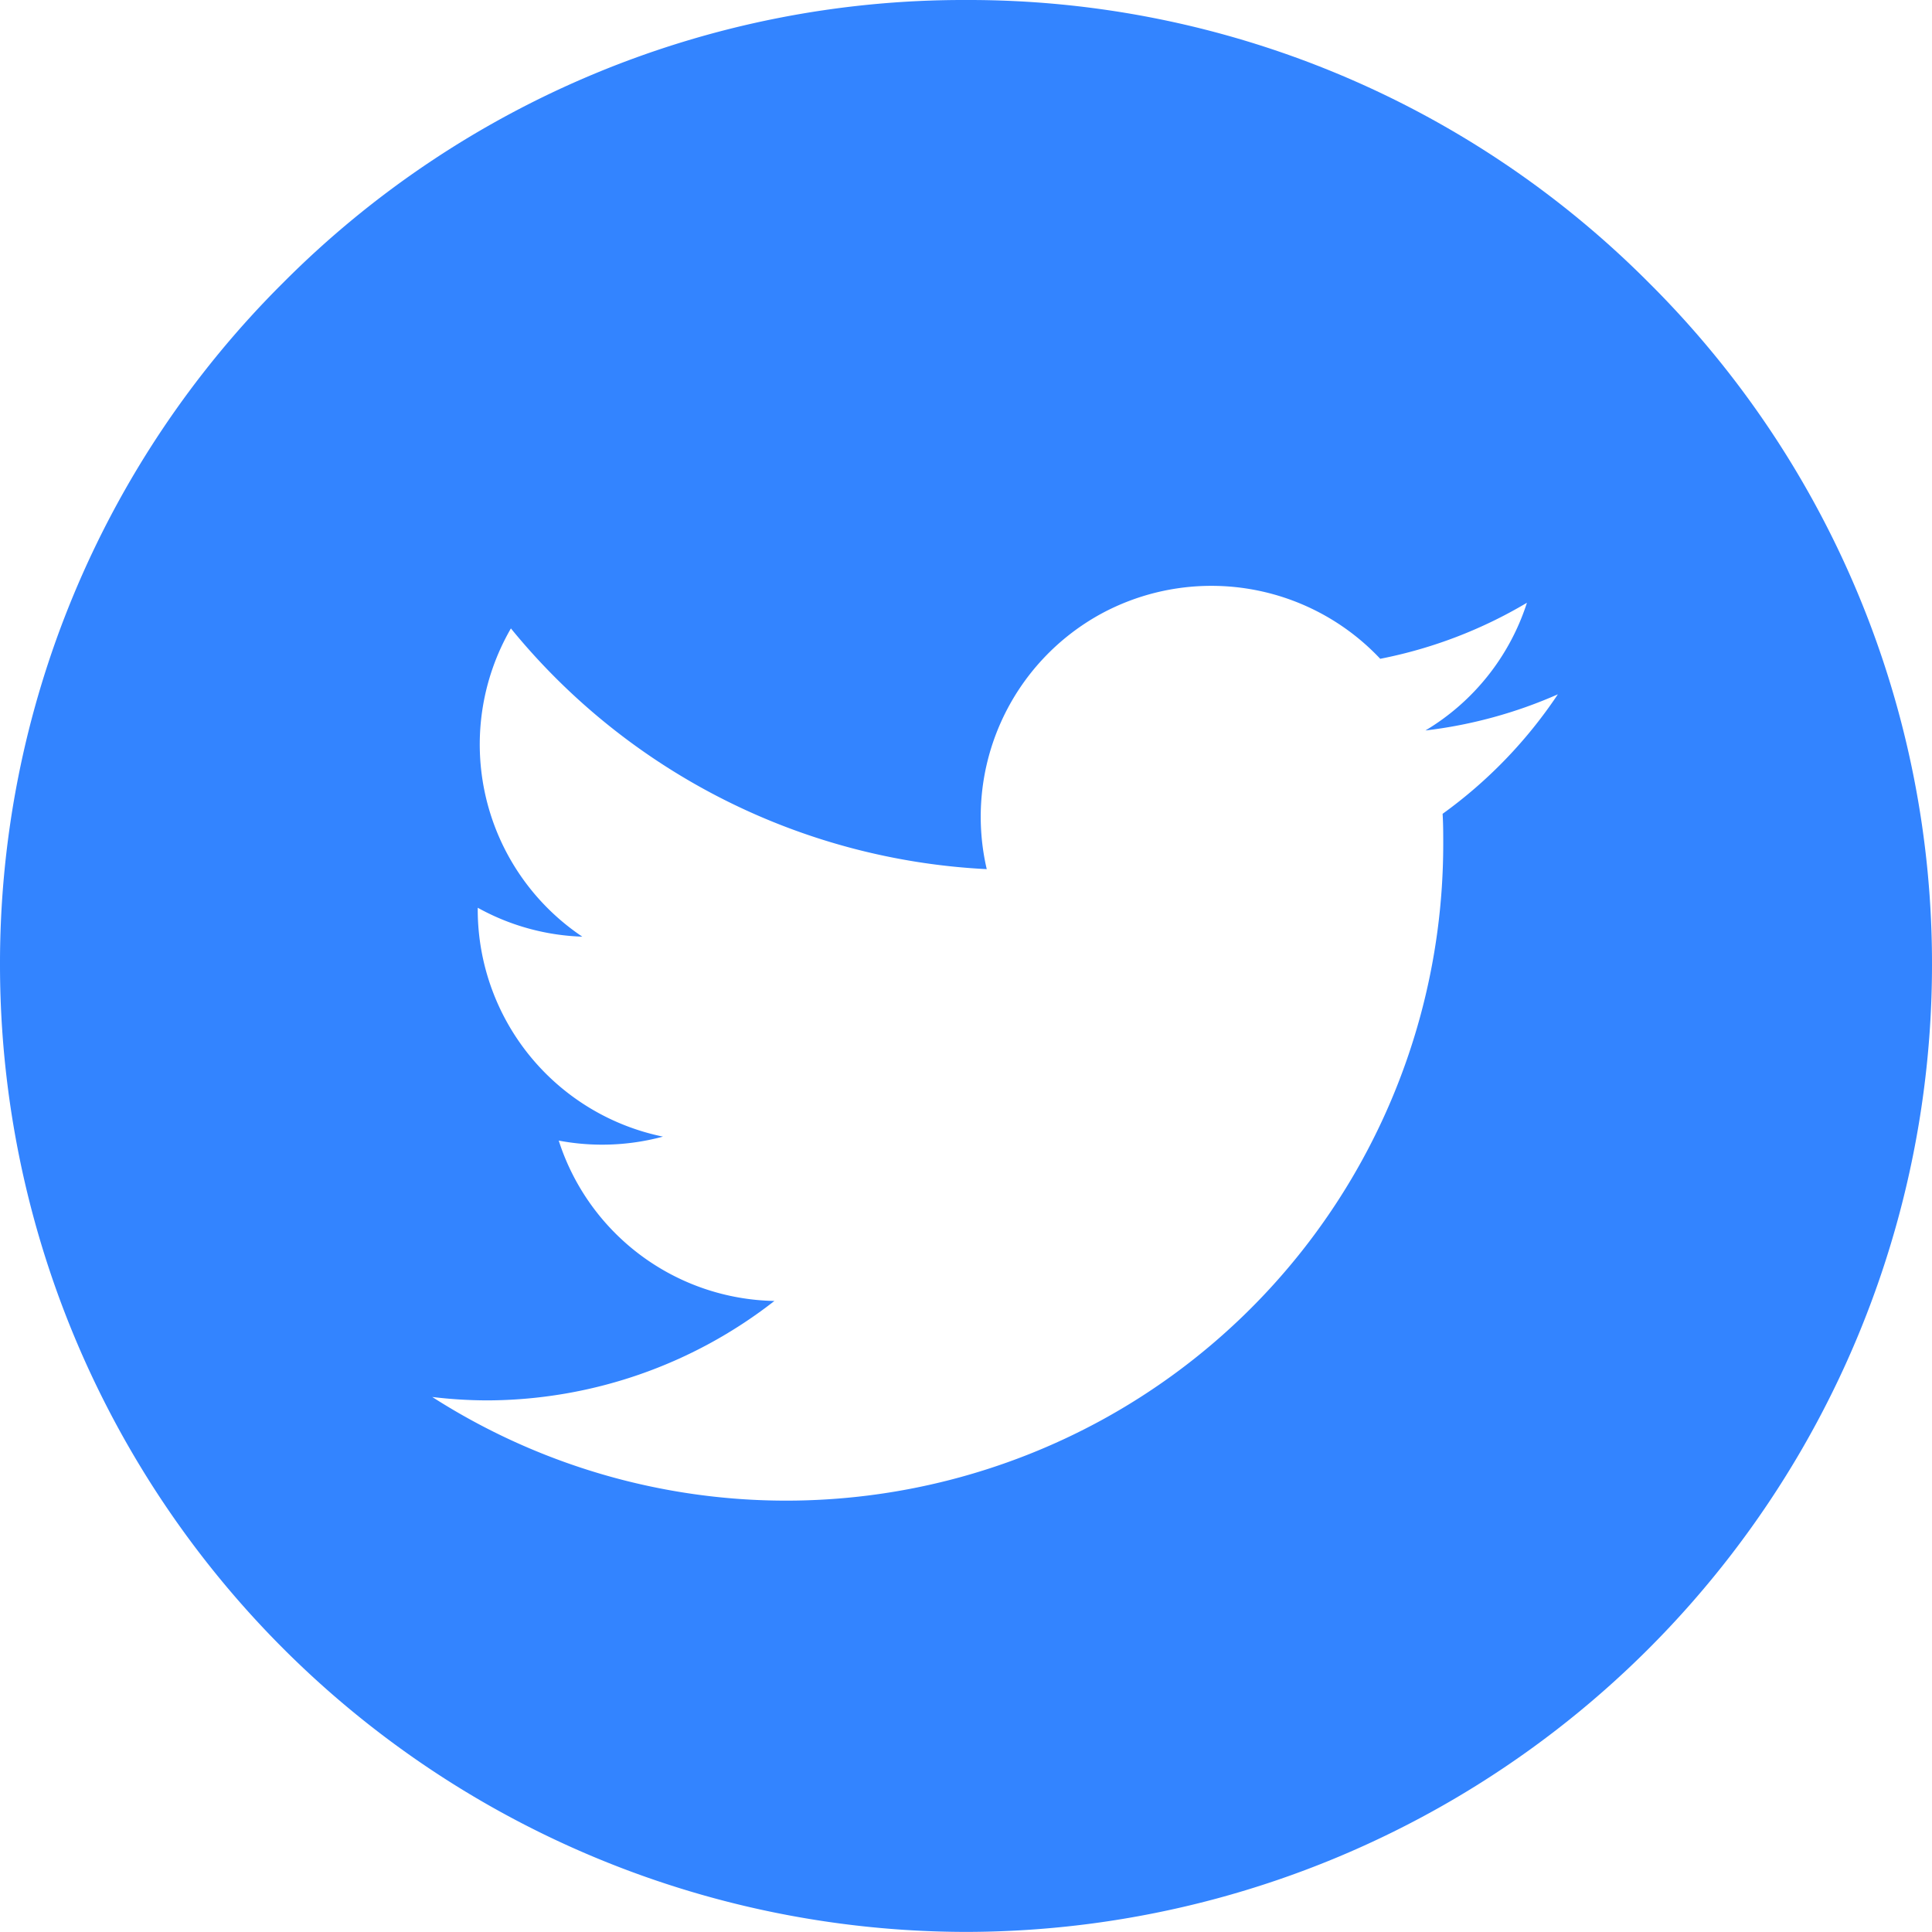 <?xml version="1.0" encoding="utf-8"?>
<svg id="twitter" width="21.373" height="21.372" viewBox="0 0 21.373 21.372" xmlns="http://www.w3.org/2000/svg">
  <path id="Subtraction_4" data-name="Subtraction 4" d="M-2417.31-243.628A10.7,10.7,0,0,1-2428-254.314a10.617,10.617,0,0,1,3.13-7.556,10.618,10.618,0,0,1,7.557-3.13,10.616,10.616,0,0,1,7.556,3.13,10.616,10.616,0,0,1,3.13,7.556,10.7,10.7,0,0,1-10.683,10.686Zm-5.907-5.917h0a7.257,7.257,0,0,0,3.919,1.146,7.285,7.285,0,0,0,3.487-.892,7.262,7.262,0,0,0,3.777-6.376c0-.106,0-.217-.007-.33a5.158,5.158,0,0,0,1.275-1.322,5.109,5.109,0,0,1-1.465.4,2.559,2.559,0,0,0,1.123-1.413,5.086,5.086,0,0,1-1.623.62,2.564,2.564,0,0,0-1.865-.807,2.562,2.562,0,0,0-1.206.3,2.558,2.558,0,0,0-1.282,2.834,7.261,7.261,0,0,1-5.264-2.663,2.561,2.561,0,0,0,.79,3.41,2.555,2.555,0,0,1-1.157-.32v.032a2.566,2.566,0,0,0,2.049,2.5,2.577,2.577,0,0,1-.673.089,2.572,2.572,0,0,1-.48-.045,2.556,2.556,0,0,0,2.386,1.774,5.185,5.185,0,0,1-3.179,1.1,5.179,5.179,0,0,1-.609-.038Z" transform="translate(2428 265)" style="fill: rgba(0, 102, 255, 0.8);"/>
</svg>